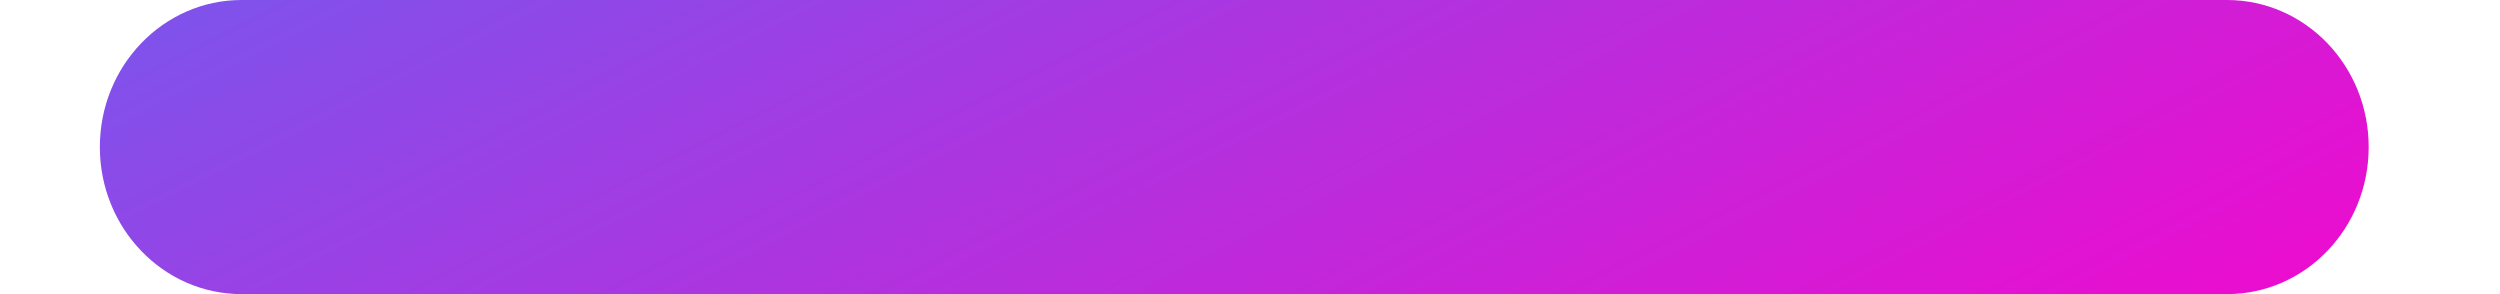 <svg width="17" height="2" viewBox="0 0 17 2" fill="none" xmlns="http://www.w3.org/2000/svg">
<path fill-rule="evenodd" clip-rule="evenodd" d="M15.143 2H1.643C1.111 2 0.679 1.553 0.679 1C0.679 0.447 1.111 0 1.643 0H15.143C15.676 0 16.107 0.447 16.107 1C16.107 1.553 15.676 2 15.143 2Z" fill="url(#paint0_linear_23738_69)"/>
<defs>
<linearGradient id="paint0_linear_23738_69" x1="-7.983" y1="-1.538" x2="-1.06" y2="12.094" gradientUnits="userSpaceOnUse">
<stop stop-color="#3681FF"/>
<stop offset="1" stop-color="#FF00CA"/>
</linearGradient>
</defs>
</svg>
